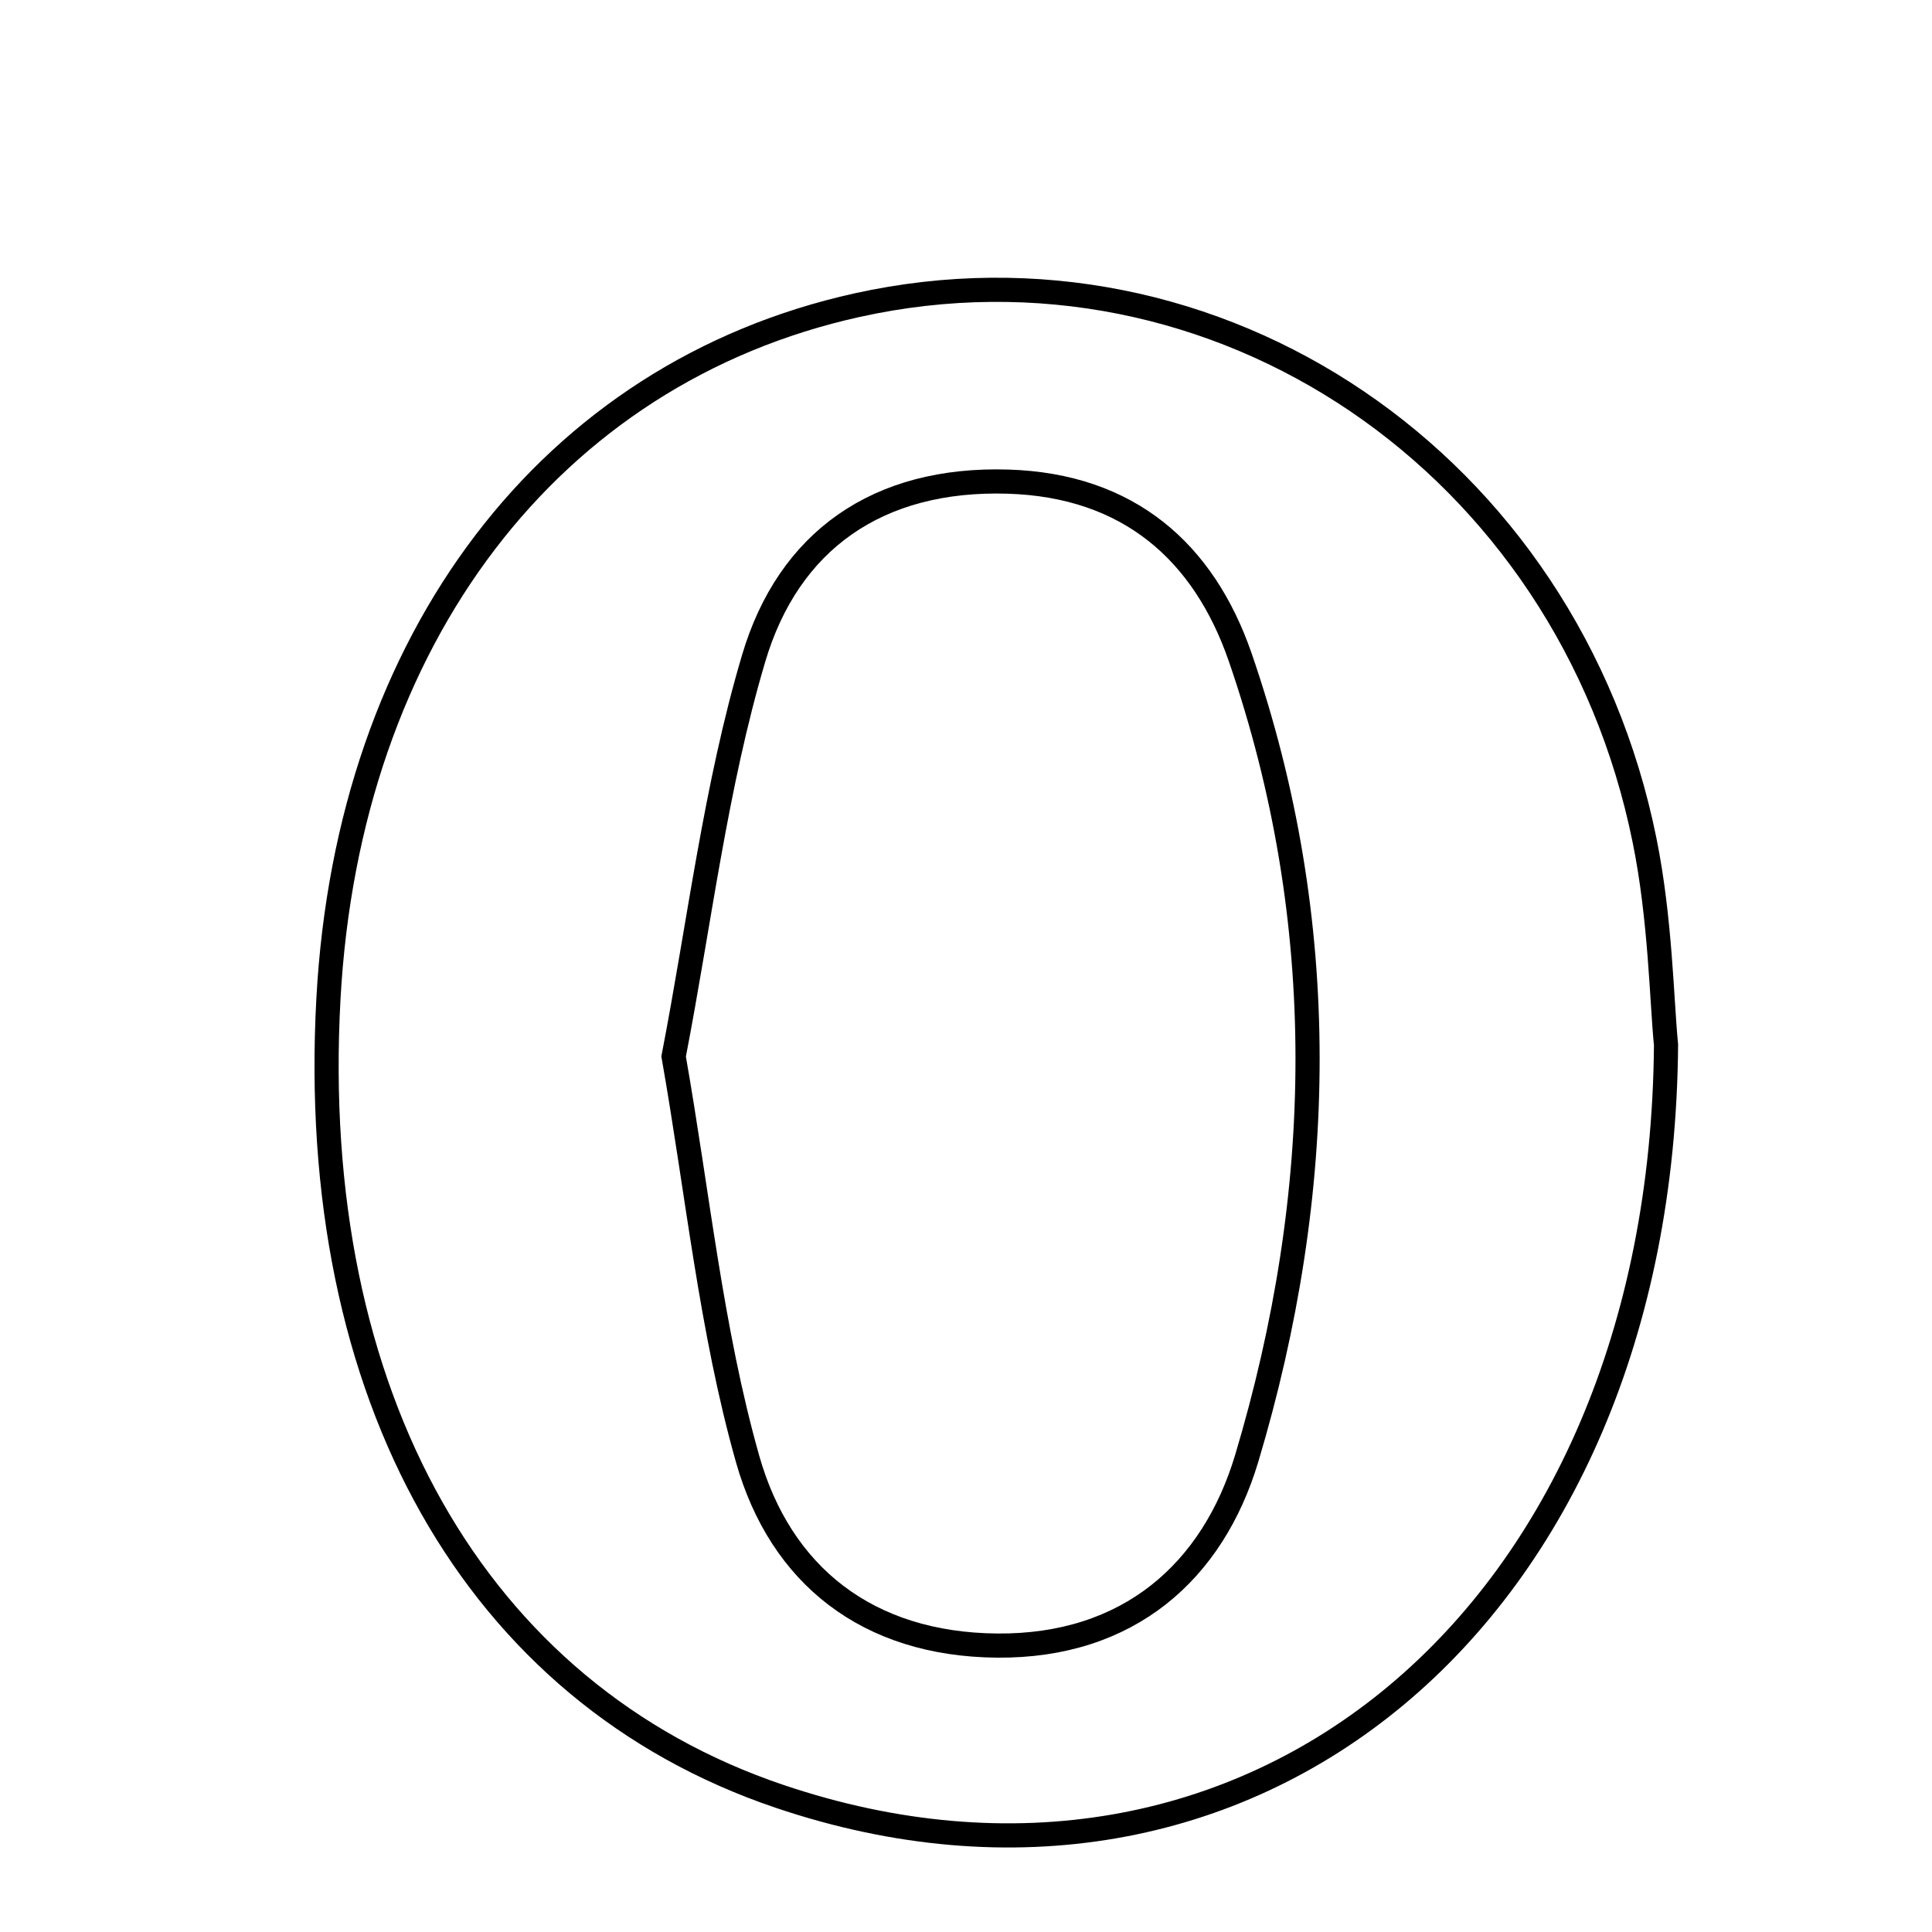 <svg xmlns="http://www.w3.org/2000/svg" viewBox="0.0 0.0 24.0 24.0" height="200px" width="200px"><path fill="none" stroke="black" stroke-width=".3" stroke-opacity="1.0"  filling="0" d="M10.646 3.791 C15.114 2.802 19.48 5.747 20.429 10.438 C20.627 11.412 20.641 12.424 20.696 12.98 C20.64 20.117 15.487 24.278 9.681 22.314 C5.903 21.036 3.811 17.334 4.08 12.405 C4.325 7.931 6.838 4.634 10.646 3.791"></path>
<path fill="none" stroke="black" stroke-width=".3" stroke-opacity="1.0"  filling="0" d="M12.522 5.983 C14.024 6.029 14.955 6.859 15.406 8.164 C16.542 11.459 16.475 14.817 15.487 18.117 C15.066 19.519 14.022 20.456 12.386 20.442 C10.775 20.428 9.696 19.567 9.287 18.124 C8.833 16.519 8.668 14.831 8.368 13.124 C8.69 11.459 8.887 9.778 9.362 8.179 C9.794 6.72 10.901 5.933 12.522 5.983"></path></svg>